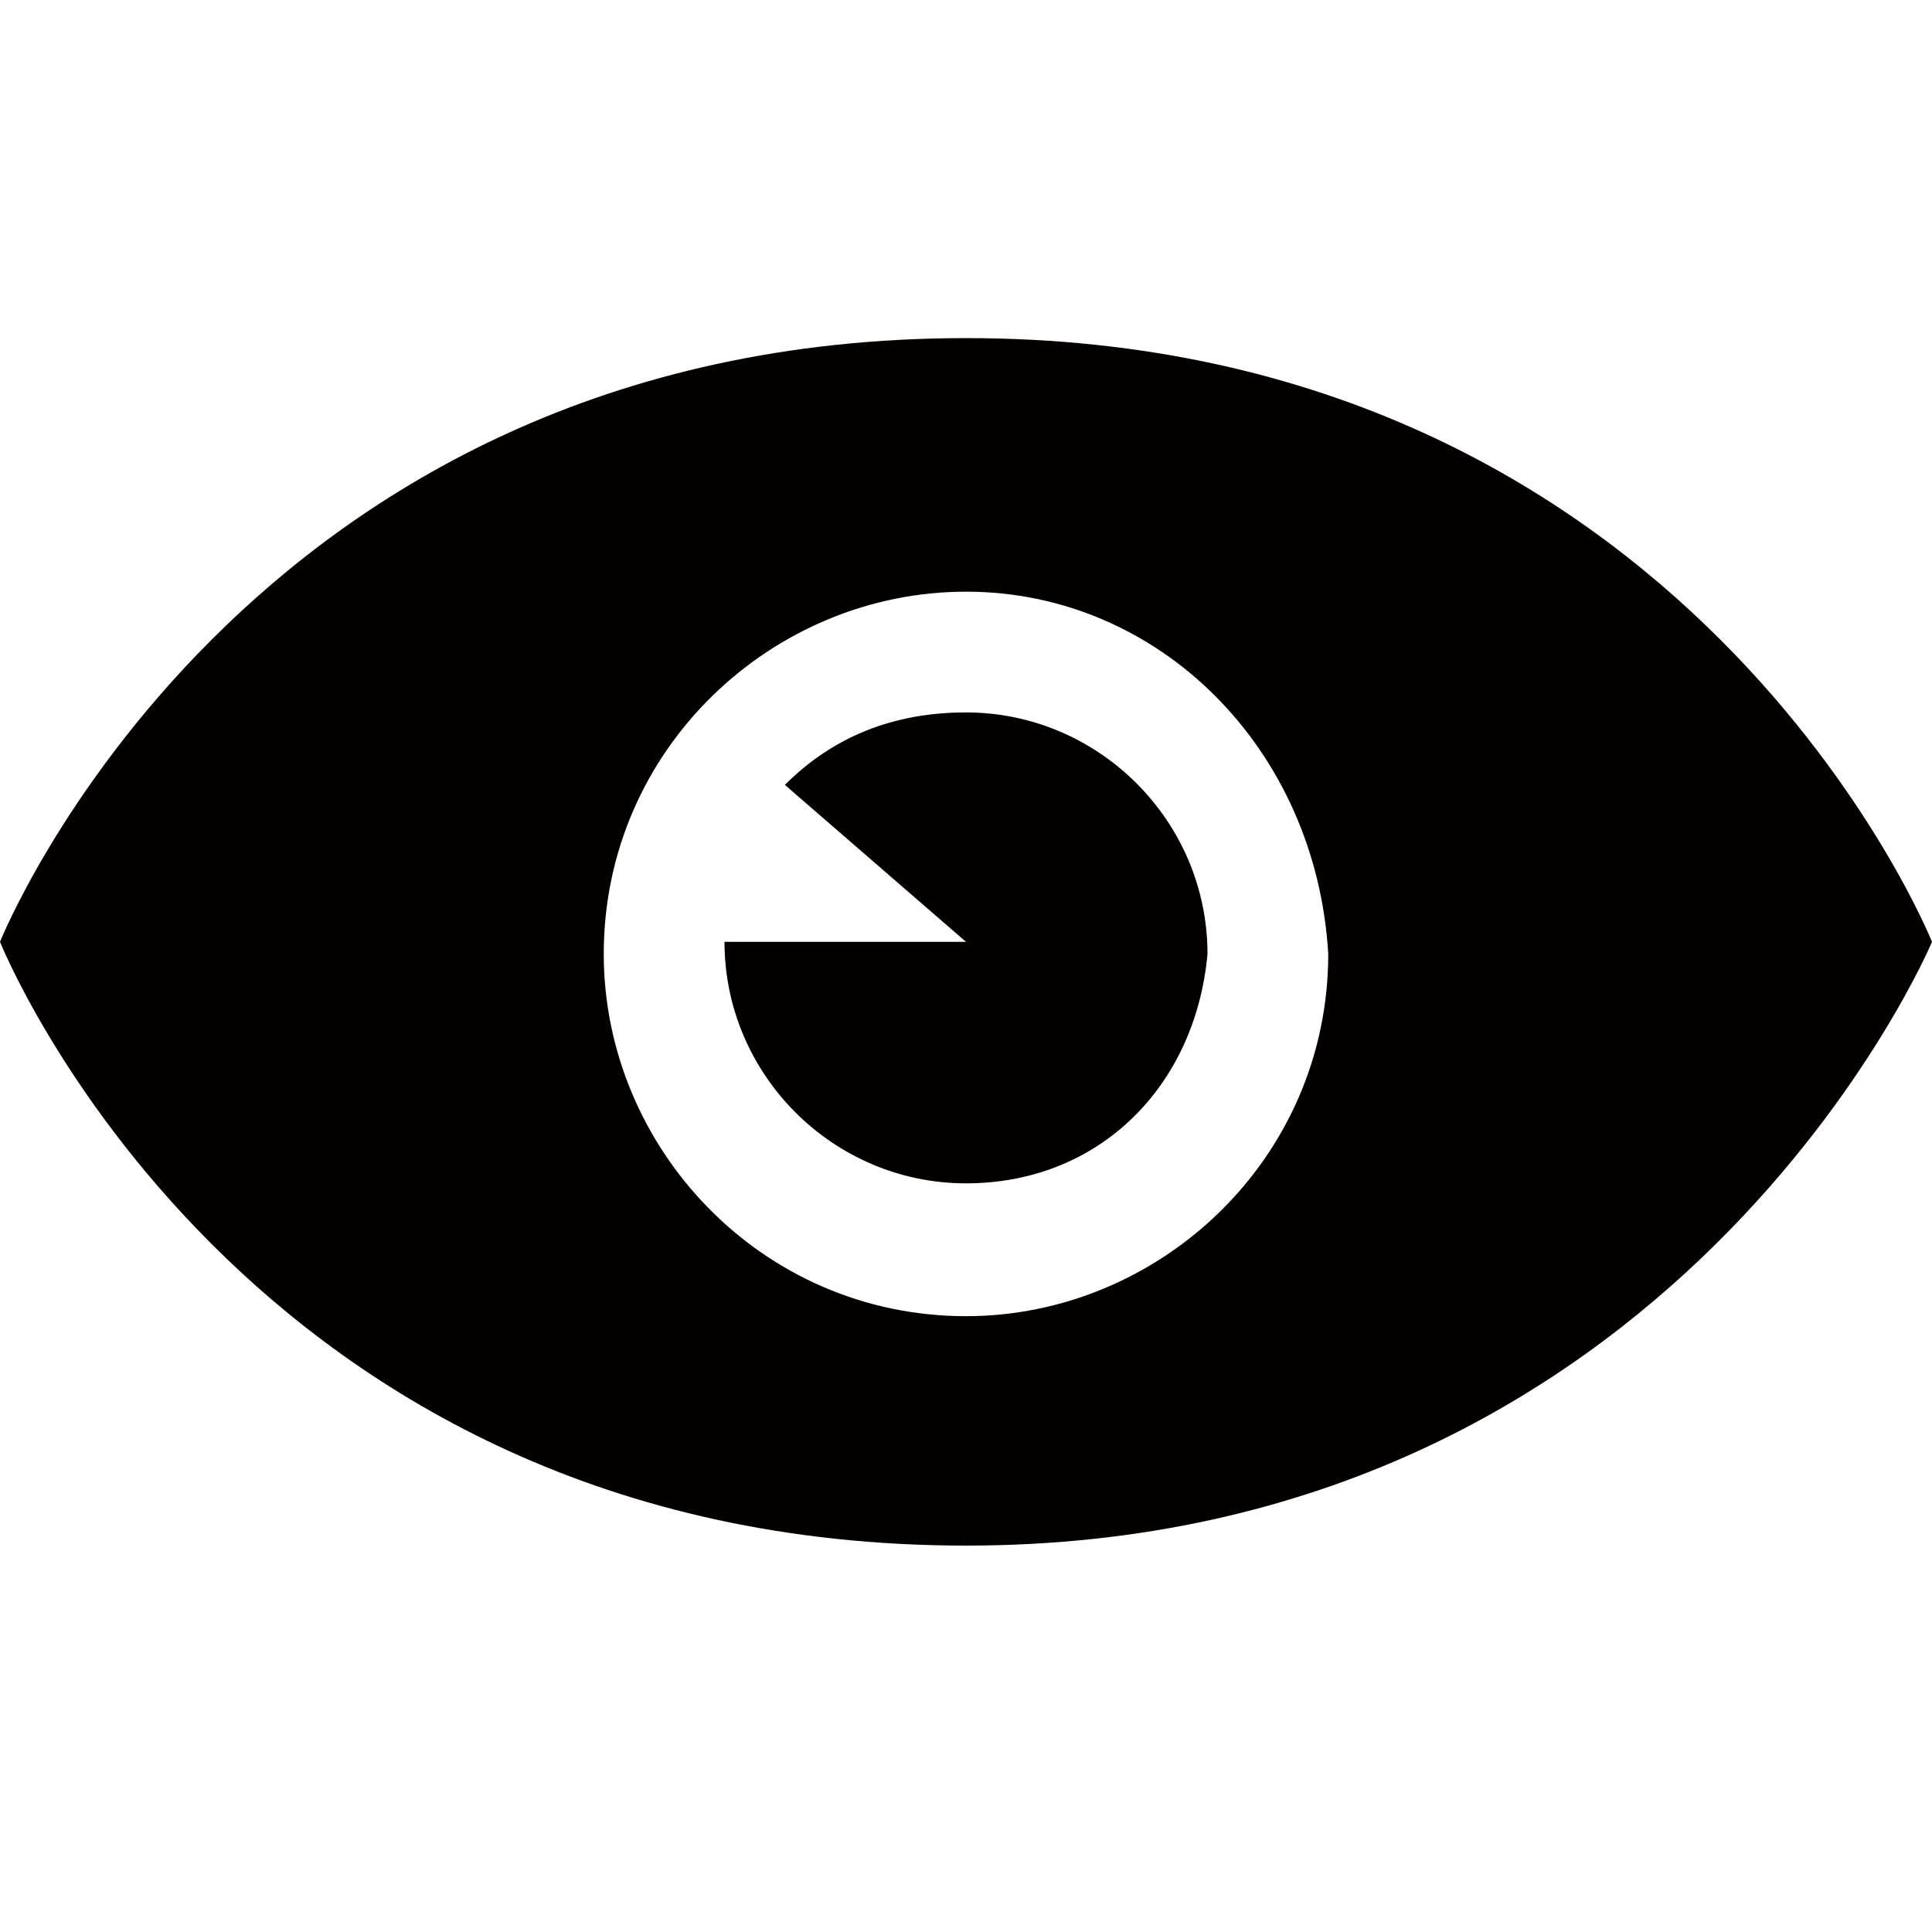 <?xml version="1.0" standalone="no"?><!DOCTYPE svg PUBLIC "-//W3C//DTD SVG 1.1//EN" "http://www.w3.org/Graphics/SVG/1.1/DTD/svg11.dtd"><svg t="1714215512762" class="icon" viewBox="0 0 1024 1024" version="1.1" xmlns="http://www.w3.org/2000/svg" p-id="3421" xmlns:xlink="http://www.w3.org/1999/xlink" width="200" height="200"><path d="M512 819.2c-384 0-512-320-512-320s128-320 512-320 512 320 512 320-134.4 320-512 320z m0-505.6c-102.4 0-192 83.2-192 192 0 102.4 83.2 192 192 192 102.4 0 192-83.2 192-192-6.4-108.8-89.6-192-192-192z m0 313.6c-70.4 0-128-57.6-128-128h128L416 416c25.6-25.6 57.6-38.4 96-38.4 70.4 0 128 57.6 128 128-6.4 70.4-57.6 121.6-128 121.6z" fill="#040000" p-id="3422"></path></svg>